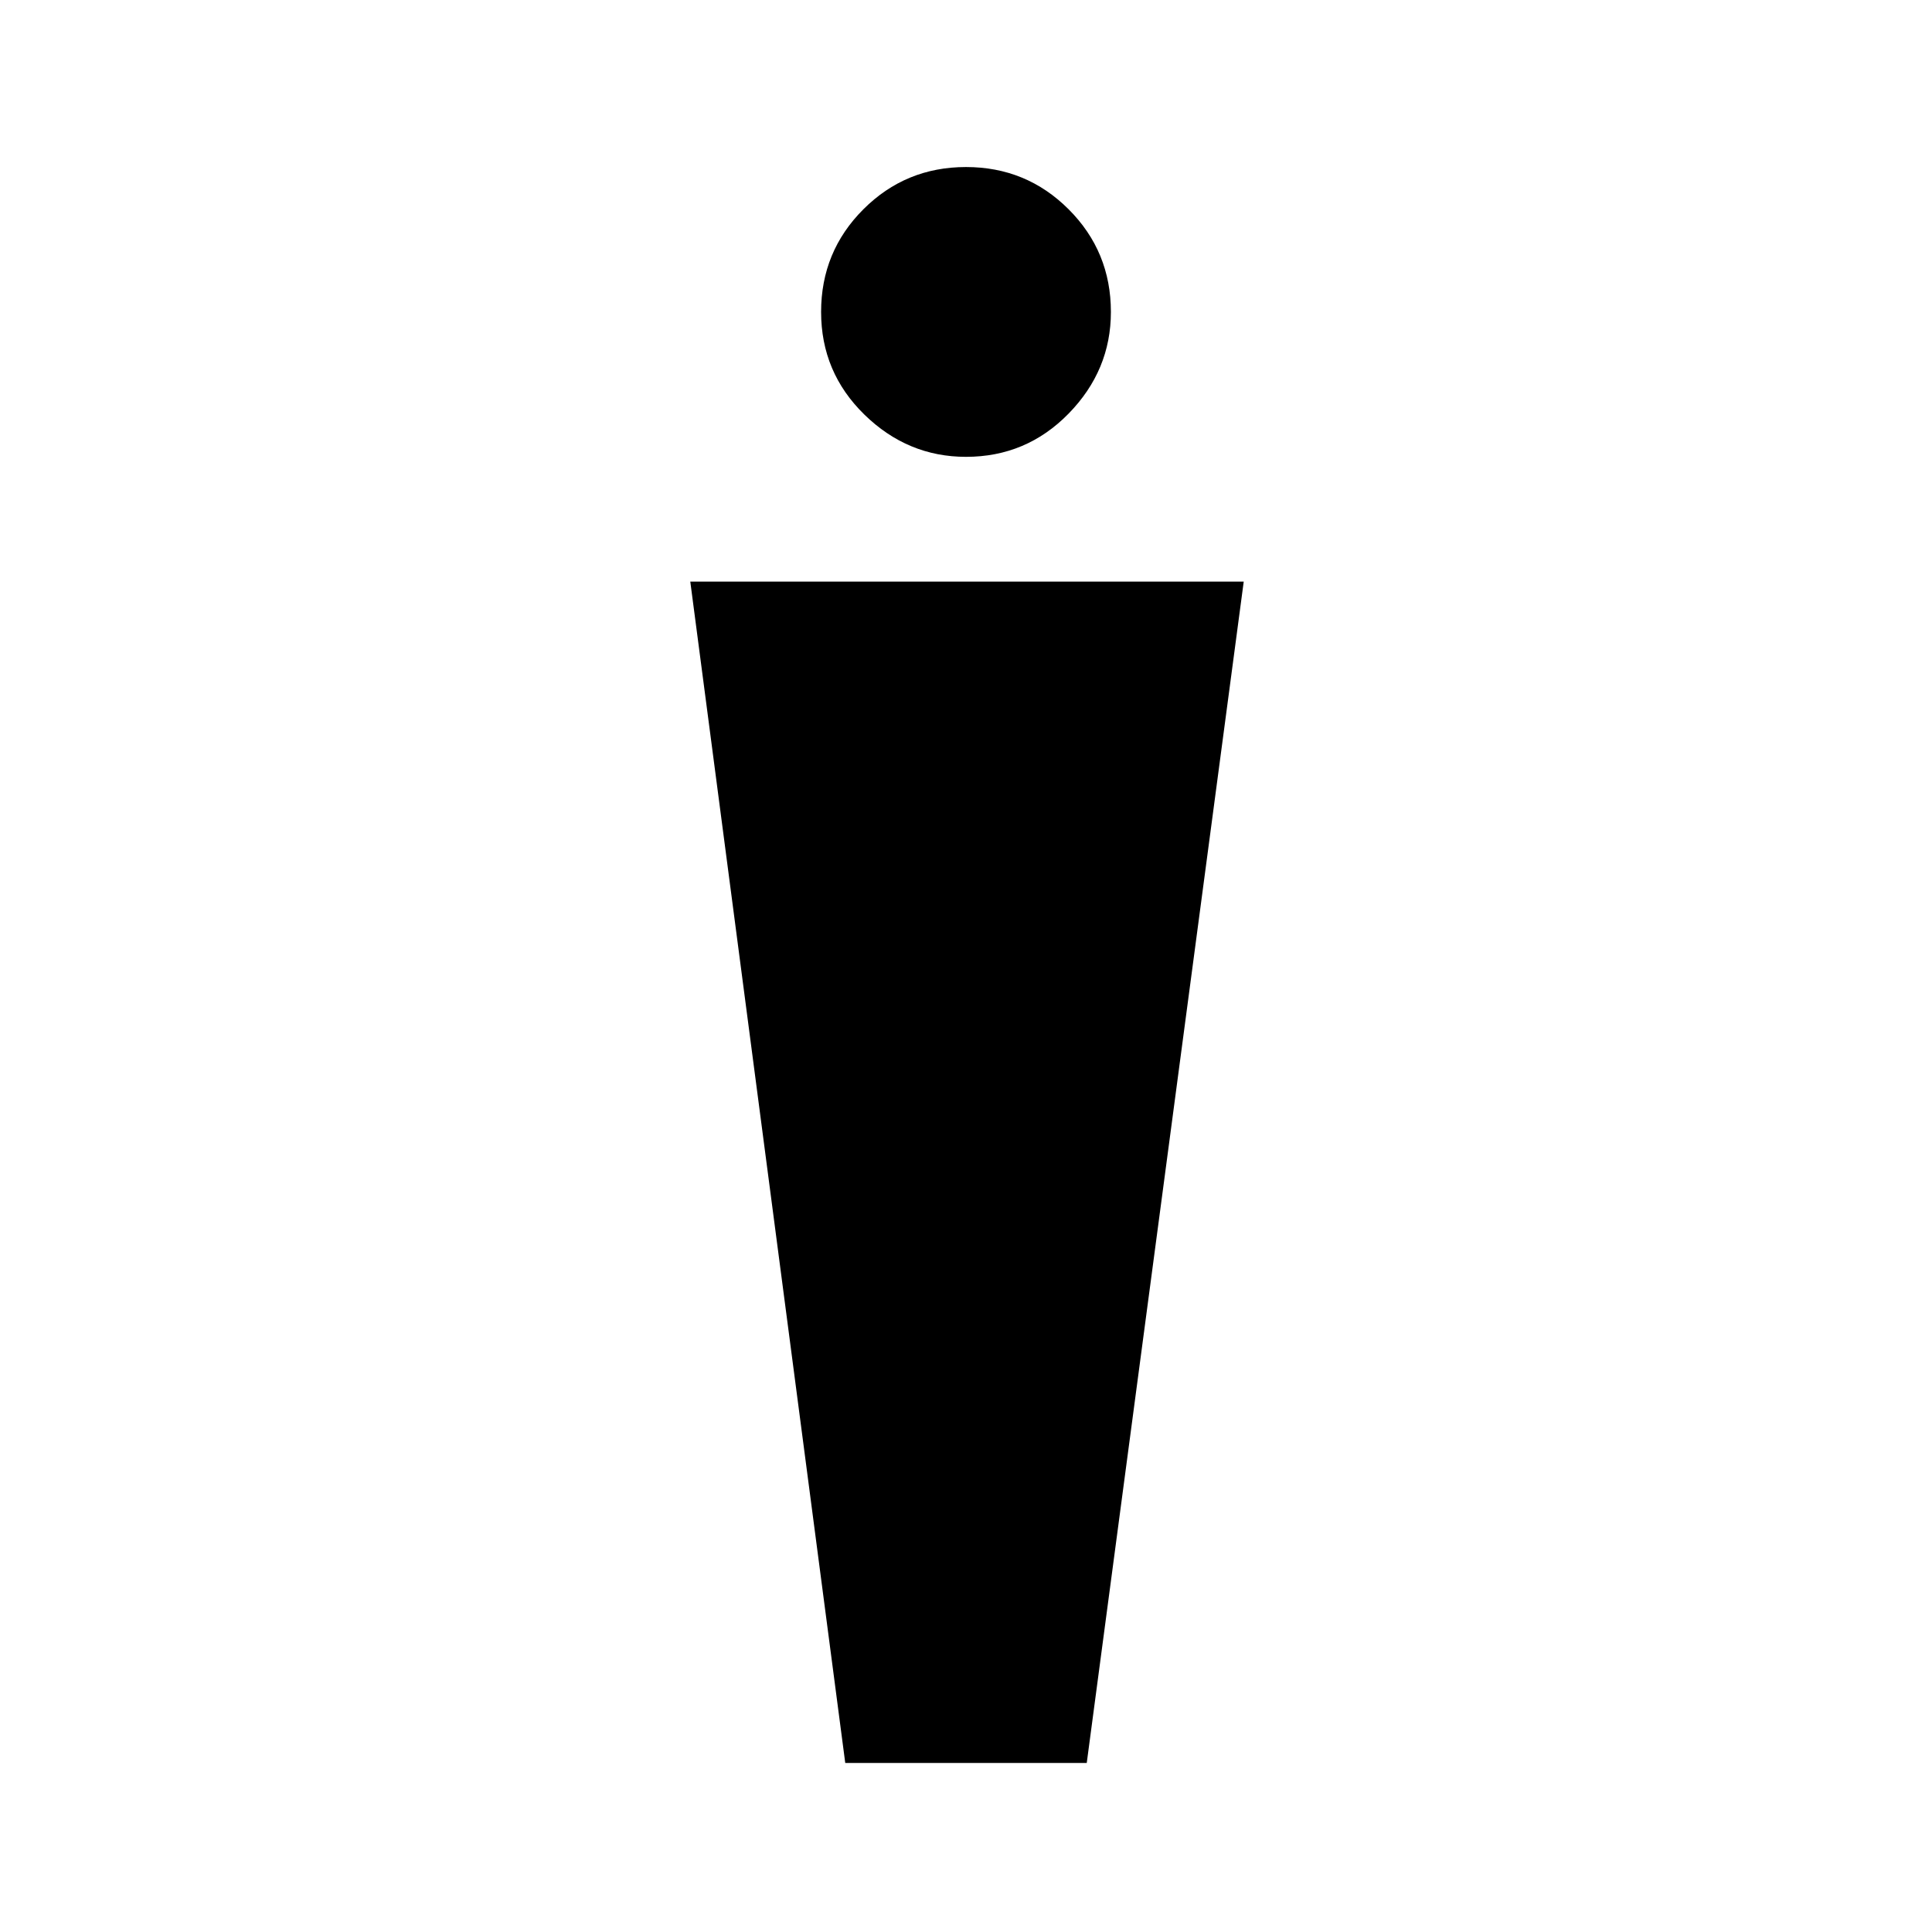 <svg xmlns="http://www.w3.org/2000/svg" height="48" width="48"><path d="m21 43.8-3.85-29.35H30.9L27 43.8Zm3-32.45q-1.45 0-2.525-1.05T20.4 7.75q0-1.5 1.05-2.55Q22.5 4.15 24 4.15q1.5 0 2.55 1.05 1.05 1.05 1.05 2.55 0 1.45-1.05 2.525T24 11.35Z"/></svg>